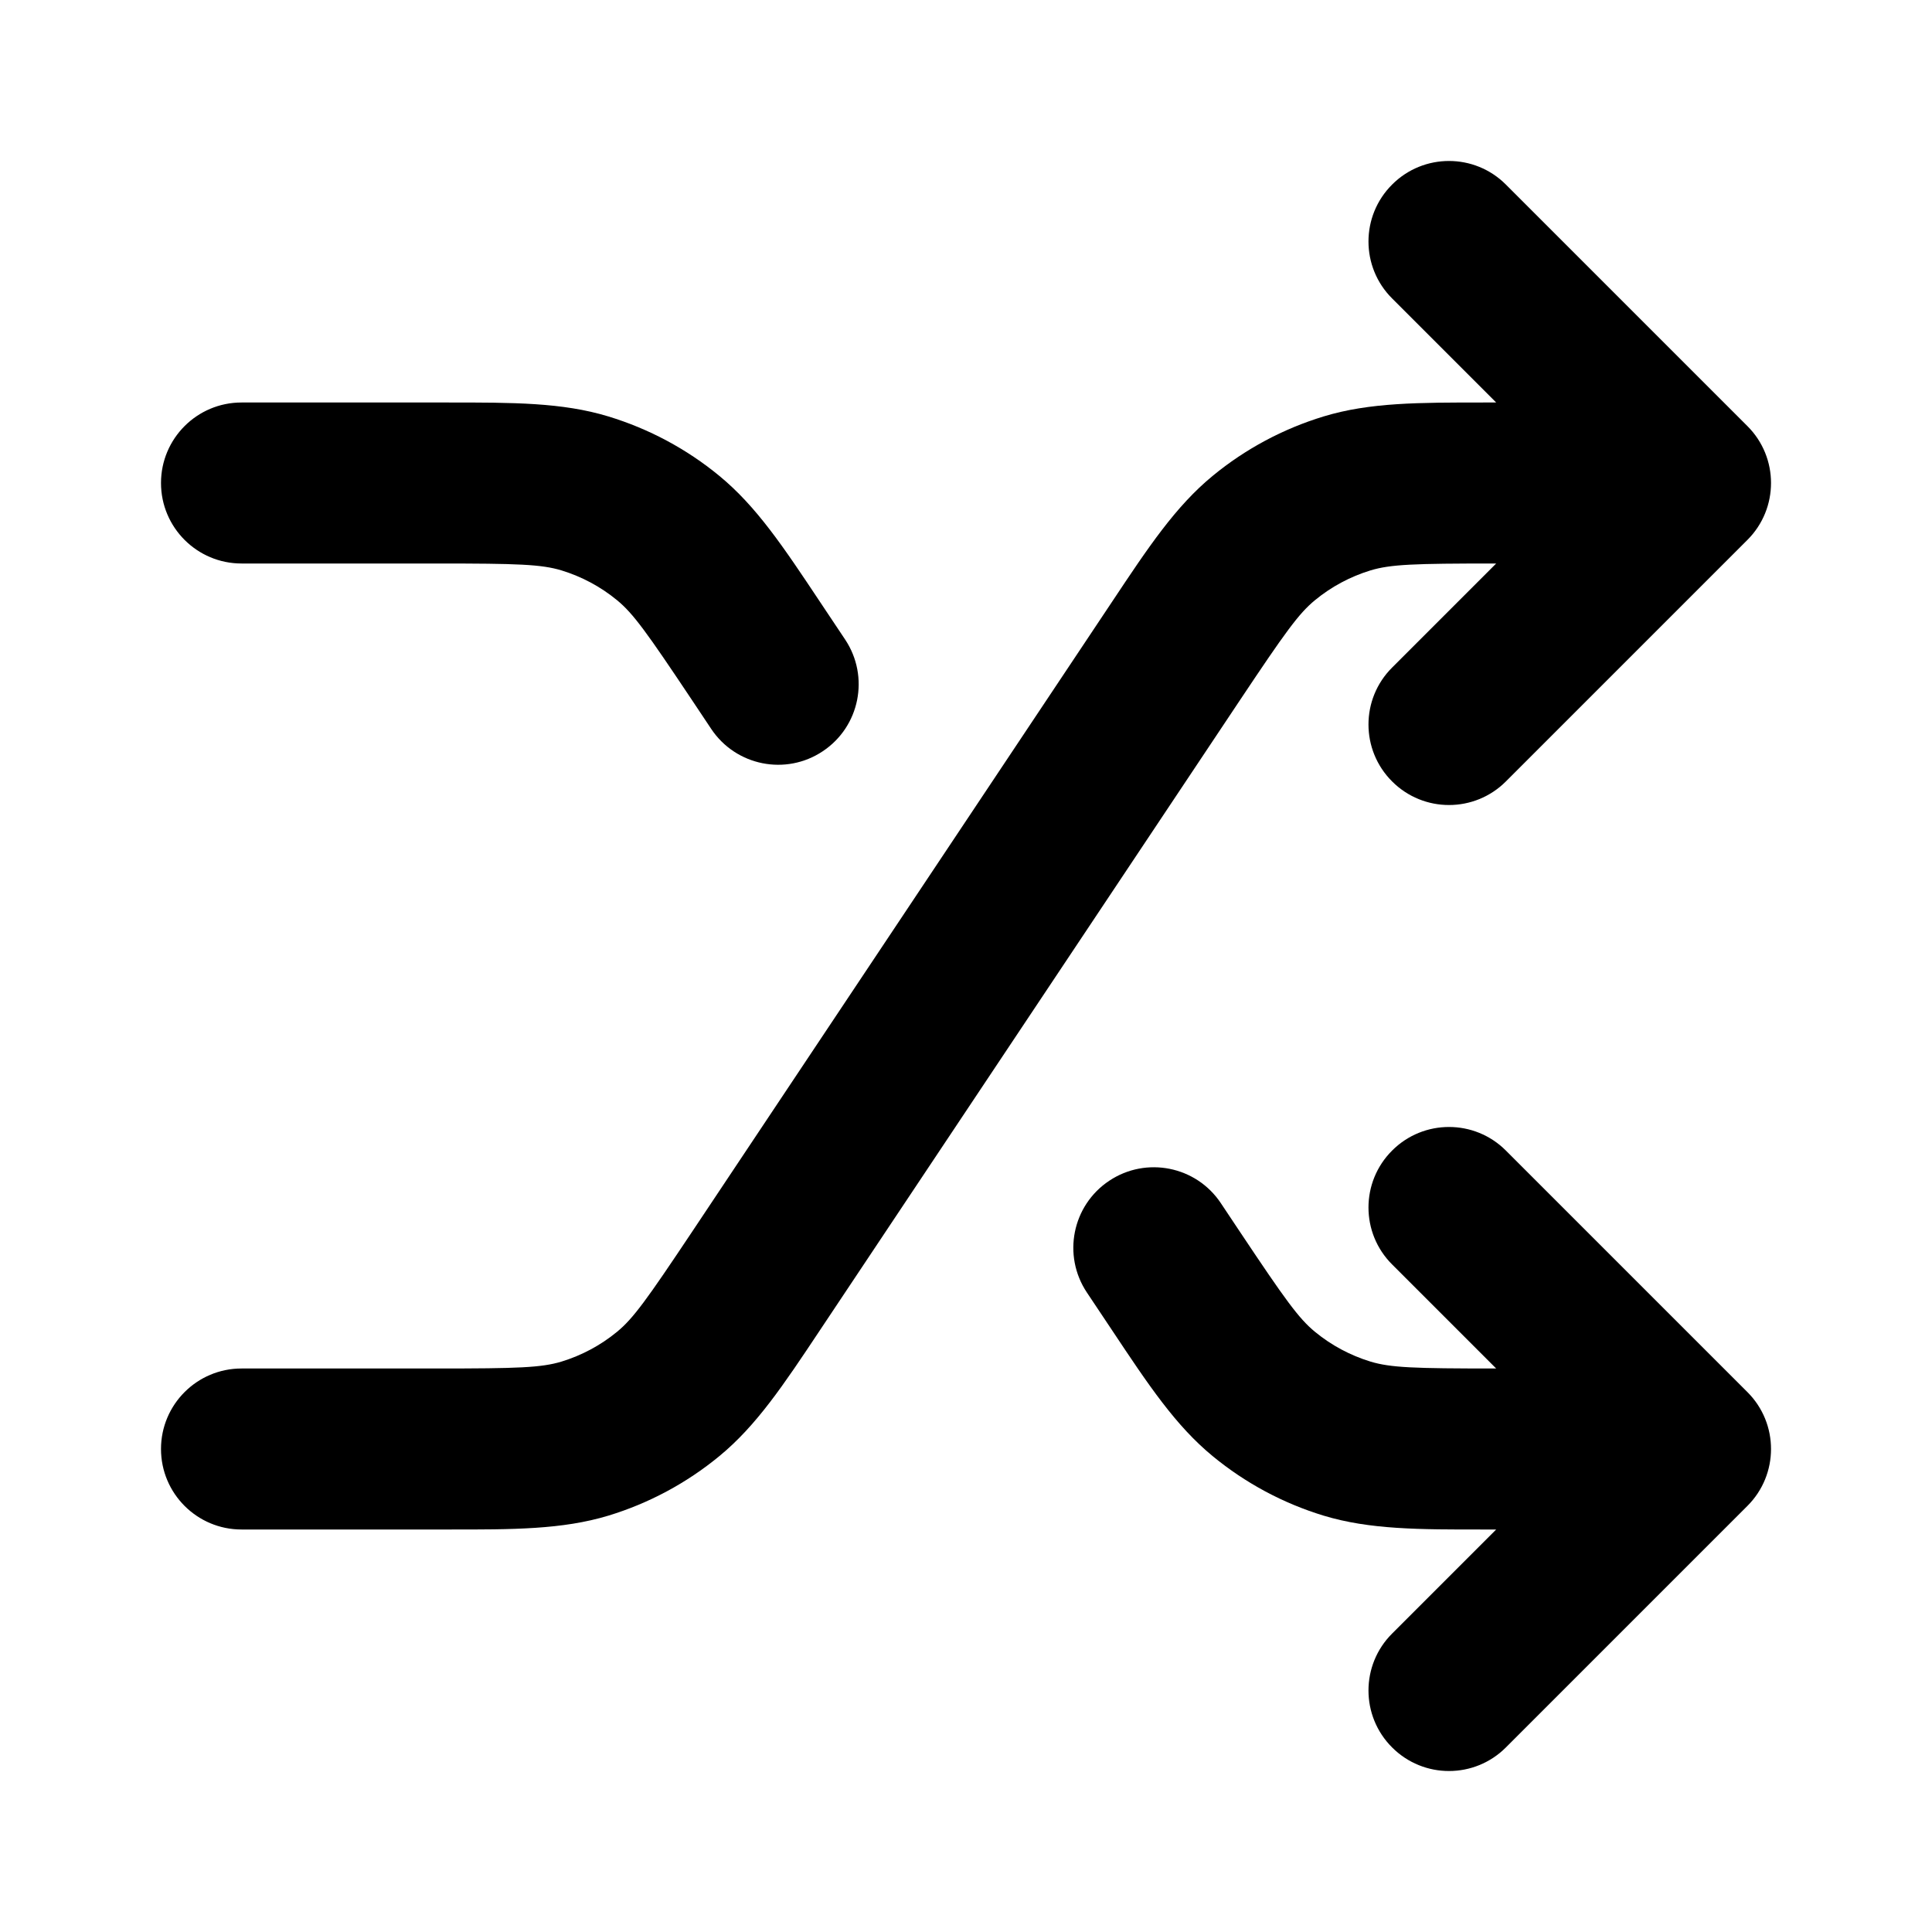 <svg width="24" height="24" viewBox="0 0 24 24" fill="none" xmlns="http://www.w3.org/2000/svg">
<path d="M18.707 2.293C18.317 1.902 17.683 1.902 17.293 2.293C16.902 2.683 16.902 3.317 17.293 3.707L18.586 5L18.437 5C17.626 5 17.015 4.999 16.443 5.173C15.94 5.326 15.472 5.576 15.066 5.91C14.604 6.289 14.265 6.798 13.816 7.473L8.593 15.308C8.037 16.141 7.867 16.379 7.664 16.545C7.461 16.712 7.227 16.837 6.976 16.914C6.725 16.99 6.433 17 5.431 17H3C2.448 17 2 17.448 2 18C2 18.552 2.448 19 3 19L5.563 19C6.374 19.001 6.985 19.001 7.557 18.828C8.06 18.675 8.528 18.424 8.934 18.09C9.396 17.711 9.735 17.202 10.184 16.527L15.407 8.692C15.963 7.859 16.133 7.621 16.336 7.455C16.539 7.288 16.773 7.163 17.024 7.086C17.275 7.01 17.567 7 18.569 7H18.586L17.293 8.293C16.902 8.683 16.902 9.317 17.293 9.707C17.683 10.098 18.317 10.098 18.707 9.707L21.707 6.707C22.098 6.317 22.098 5.683 21.707 5.293L18.707 2.293Z" fill="black"/>
<path d="M18.707 14.293C18.317 13.902 17.683 13.902 17.293 14.293C16.902 14.683 16.902 15.317 17.293 15.707L18.586 17H18.569C17.567 17 17.275 16.99 17.024 16.914C16.773 16.837 16.539 16.712 16.336 16.545C16.133 16.379 15.963 16.141 15.407 15.308L15.165 14.945C14.859 14.486 14.238 14.362 13.779 14.668C13.319 14.974 13.195 15.595 13.501 16.055L13.816 16.527C14.265 17.202 14.604 17.711 15.066 18.09C15.472 18.424 15.94 18.675 16.443 18.828C17.015 19.001 17.626 19.001 18.437 19L18.586 19L17.293 20.293C16.902 20.683 16.902 21.317 17.293 21.707C17.683 22.098 18.317 22.098 18.707 21.707L21.707 18.707C22.098 18.317 22.098 17.683 21.707 17.293L18.707 14.293Z" fill="black"/>
<path d="M6.976 7.086C6.725 7.01 6.433 7 5.431 7H3C2.448 7 2 6.552 2 6C2 5.448 2.448 5 3 5L5.563 5C6.374 5 6.985 4.999 7.557 5.173C8.06 5.326 8.528 5.576 8.934 5.91C9.396 6.289 9.735 6.798 10.184 7.473L10.499 7.945C10.805 8.405 10.681 9.026 10.221 9.332C9.762 9.639 9.141 9.514 8.835 9.055L8.593 8.692C8.037 7.859 7.867 7.621 7.664 7.455C7.461 7.288 7.227 7.163 6.976 7.086Z" fill="black"/>
</svg>
